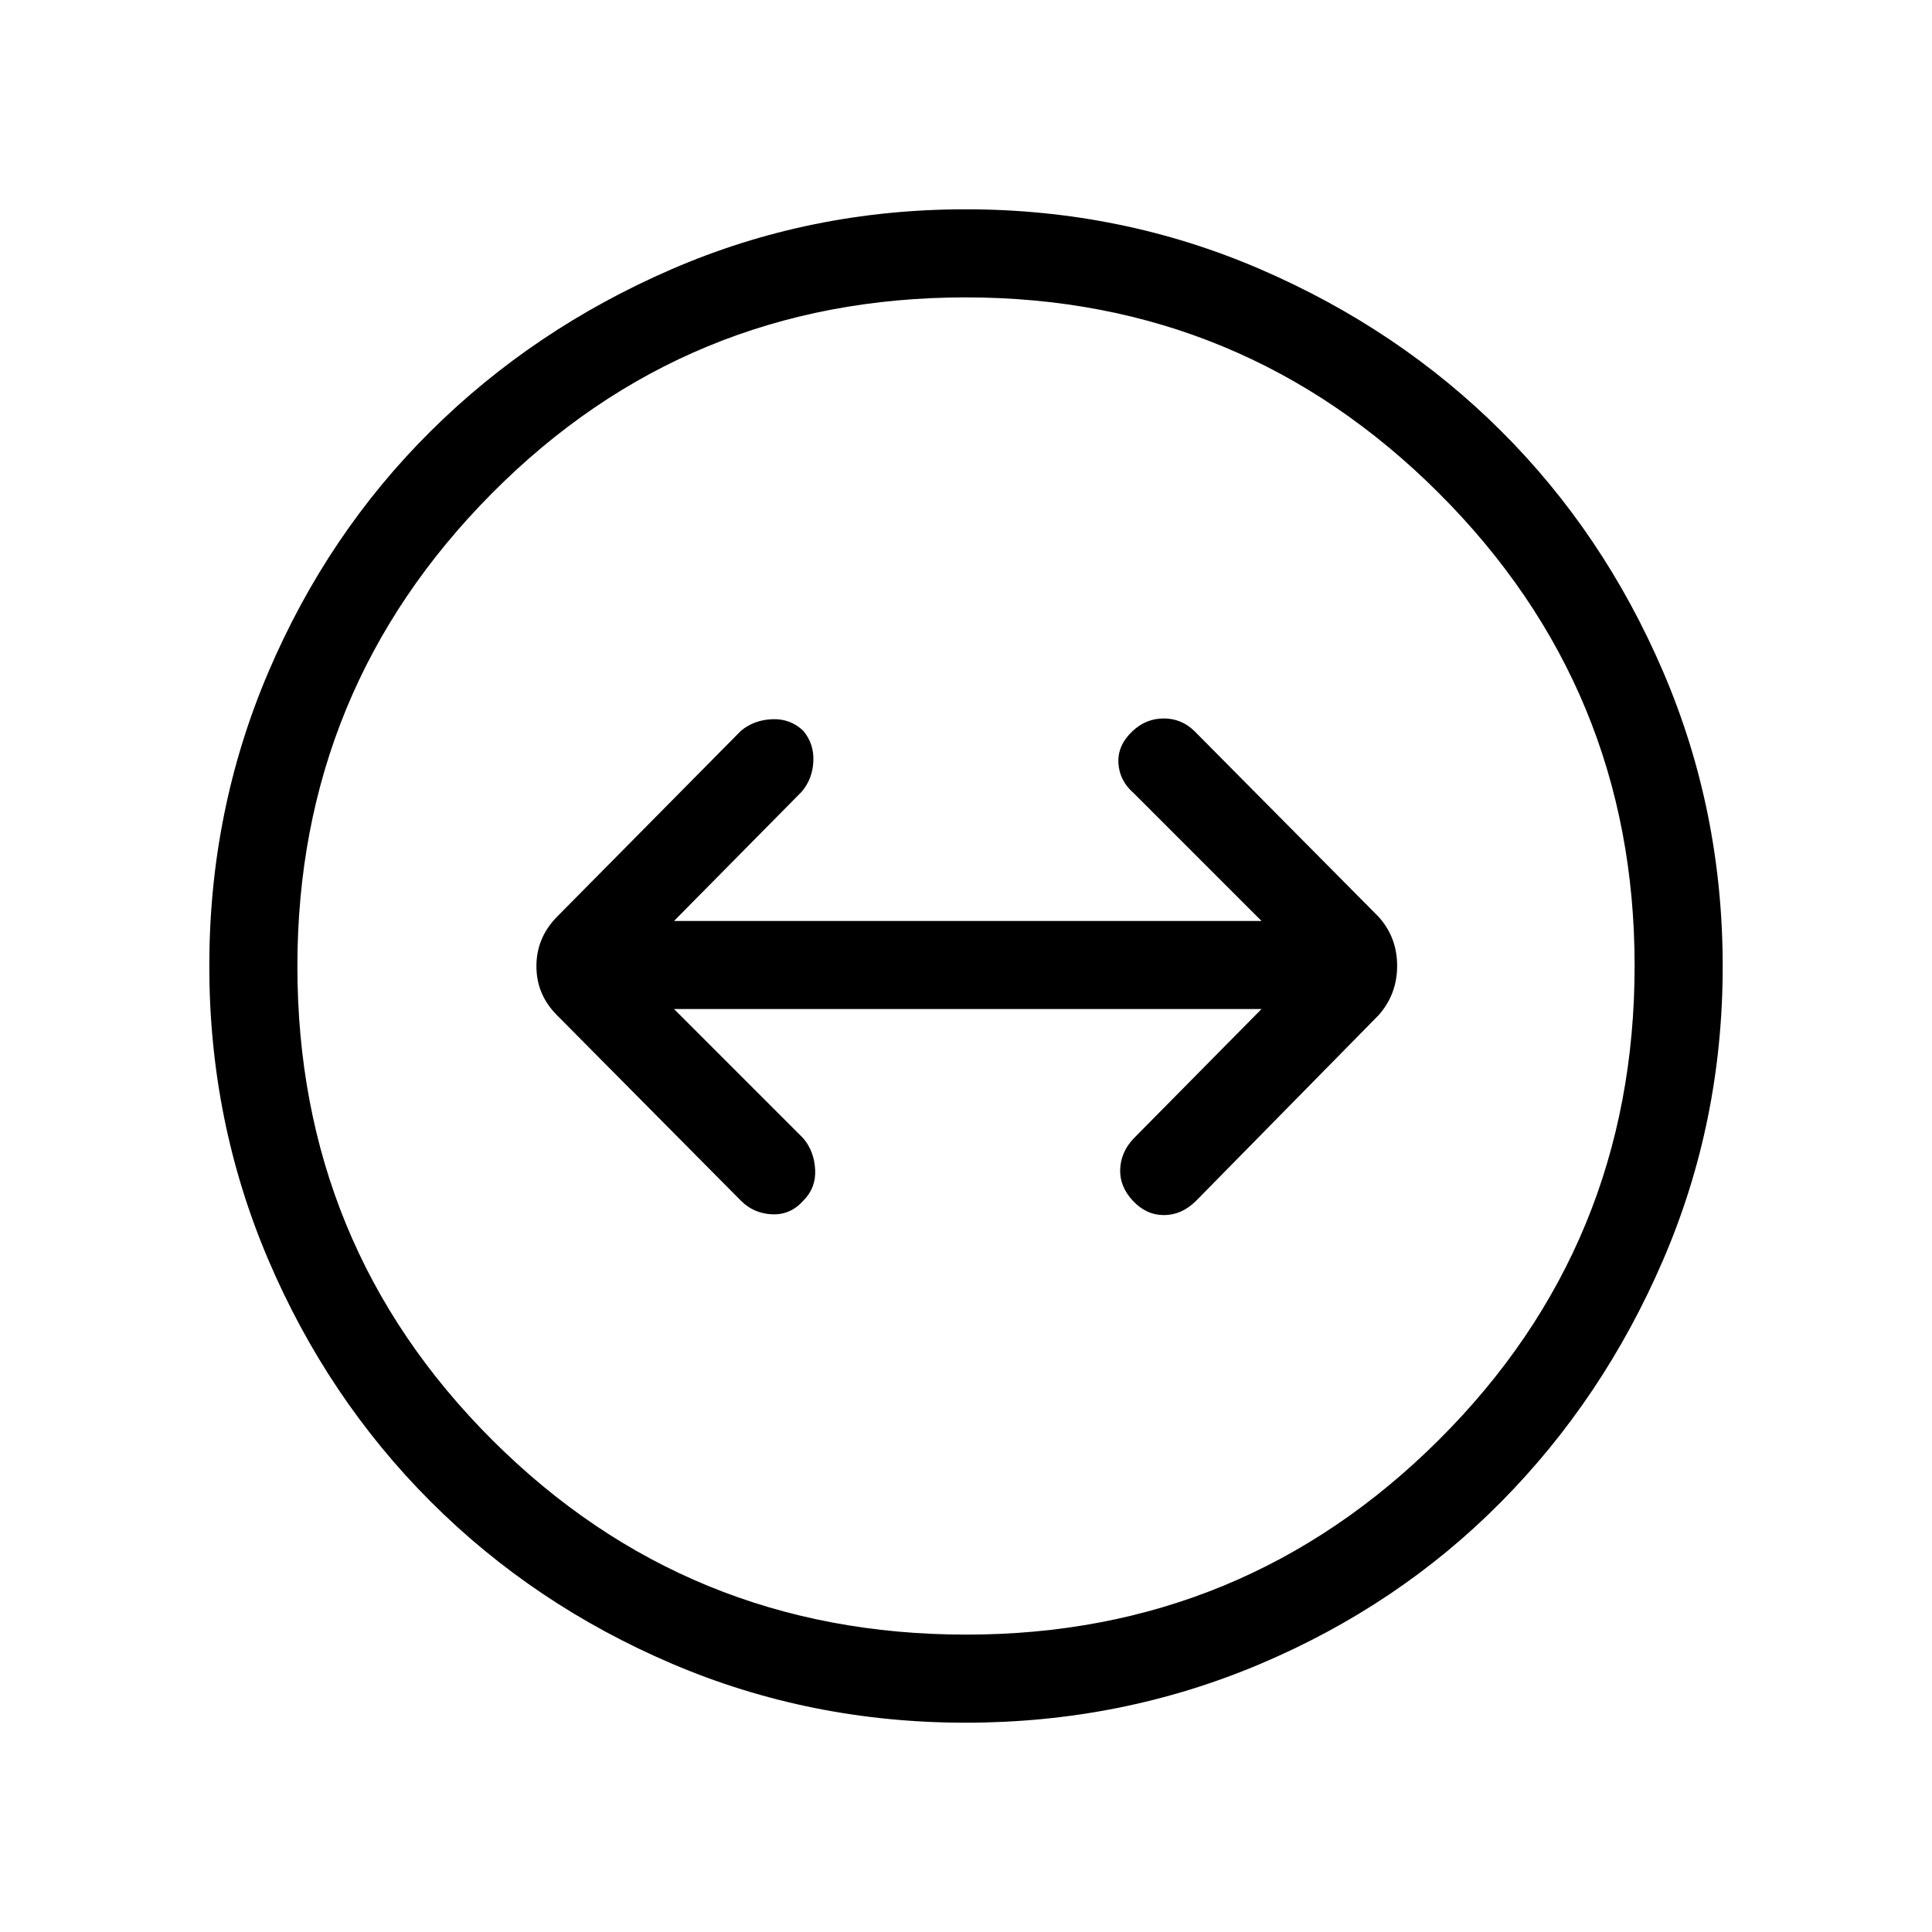 <svg xmlns="http://www.w3.org/2000/svg" height="48" viewBox="0 -960 960 960" width="48"><path d="M479.81-104q-77.35 0-146.03-29.36-68.69-29.36-119.91-80.63-51.21-51.27-80.54-120.03Q104-402.78 104-480q0-77.22 29.33-145.98 29.33-68.76 80.54-119.64 51.22-50.89 119.91-80.63Q402.46-856 479.84-856q77.37 0 146.27 29.72 68.9 29.71 119.89 80.55 50.99 50.83 80.49 119.7Q856-557.15 856-479.81q0 77.35-29.72 146.15-29.71 68.81-80.55 120.11-50.83 51.31-119.7 80.43Q557.15-104 479.81-104Zm.36-43.77q137.71 0 234.88-96.85 97.18-96.85 97.18-235.55 0-137.71-97.35-234.88-97.35-97.18-235.05-97.18-138.71 0-235.38 97.35-96.68 97.35-96.68 235.05 0 138.71 96.85 235.38 96.85 96.68 235.55 96.68ZM480-480Zm-80.85 116.62q6.39-6.39 5.89-15.5-.5-9.12-5.89-15.5l-64.23-64.24h291.93l-63.47 64.24q-6.38 6.67-6.76 15.26-.39 8.58 6.26 15.74 6.66 7.15 15.5 7.15 8.85 0 16-7.15L685-455.54q9.23-10.41 9.23-24.55T685-504.46l-91.62-92.39Q587-603 578.27-603t-15.39 6.15q-7.65 7.16-7.15 16 .5 8.85 7.65 15l63.47 63.47H334.92l63.46-64.24q5.39-6.38 5.77-15.11.39-8.73-5-15.12-6.38-6.15-15.5-5.77-9.11.39-15.5 5.77l-91.38 92.39q-10.23 10.41-10.23 24.55t10.23 24.37l91.38 92.16q6.39 6.38 15.5 6.76 9.12.39 15.5-6.76Z"/></svg>
